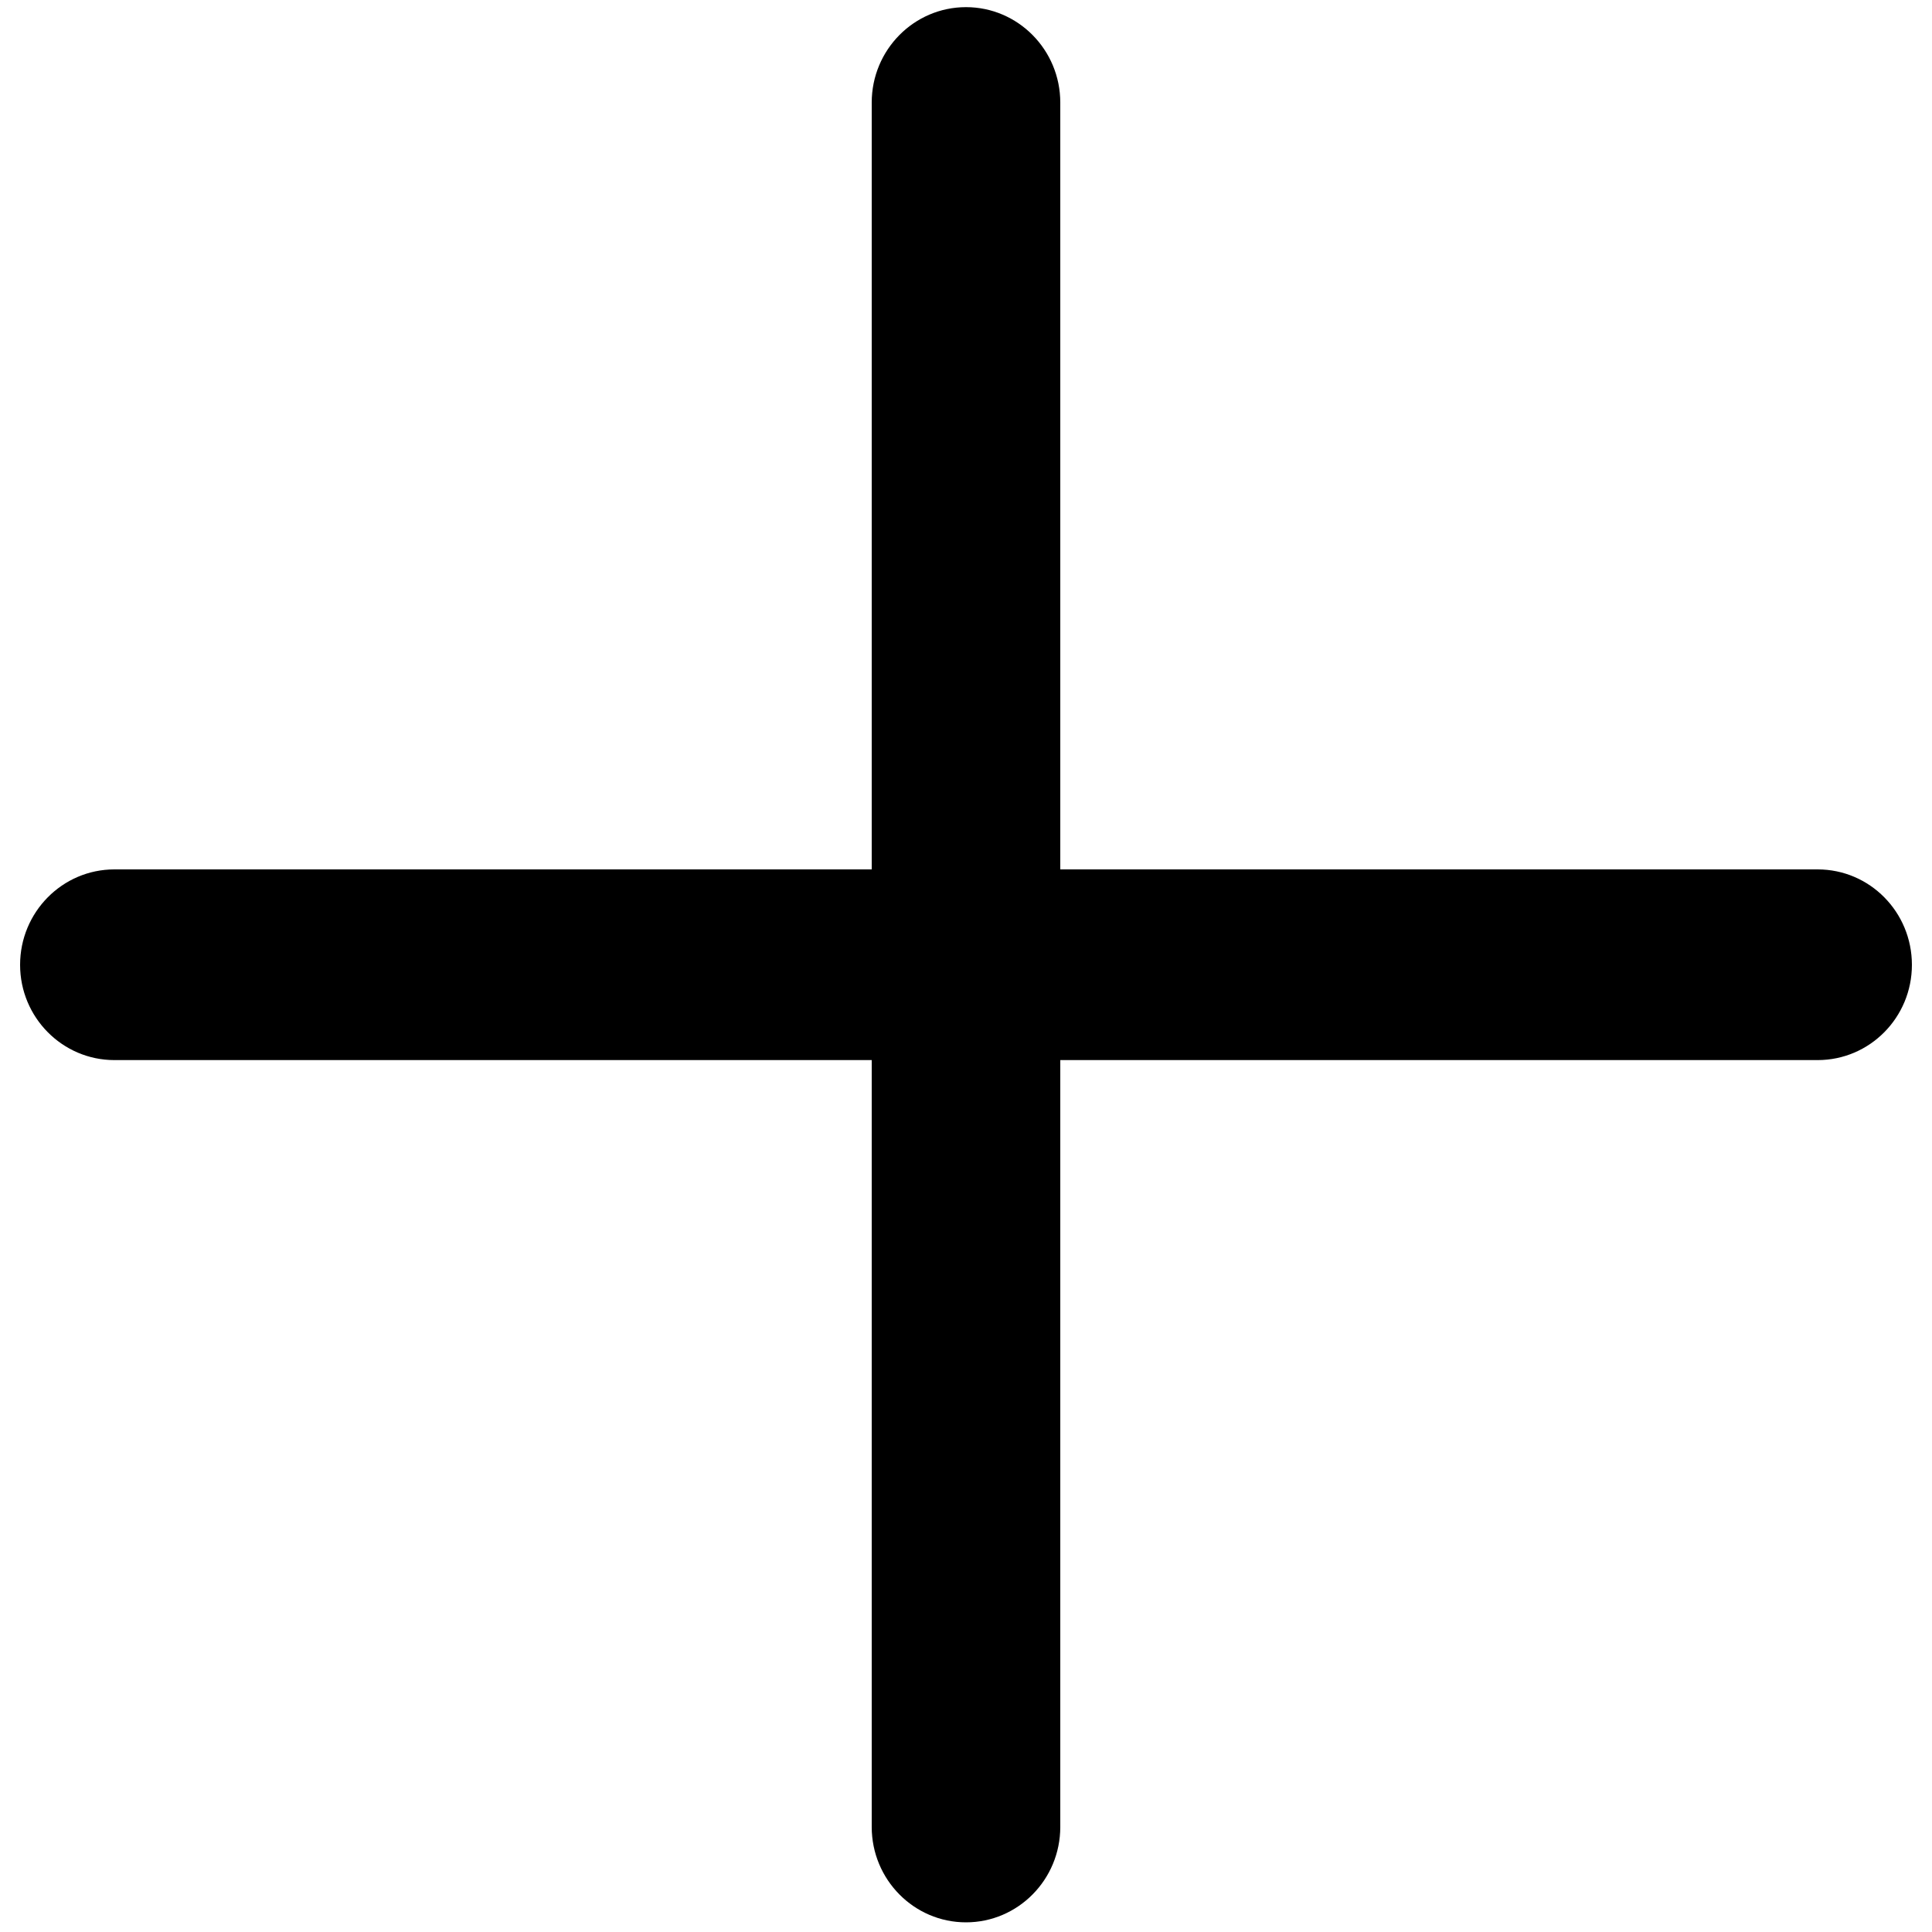 ﻿<?xml version="1.0" encoding="utf-8"?>
<svg version="1.1" xmlns:xlink="http://www.w3.org/1999/xlink" width="10px" height="10px" xmlns="http://www.w3.org/2000/svg">
  <g transform="matrix(1 0 0 1 -522 -368 )">
    <path d="M 9.896 4.994  C 9.896 4.721  9.678 4.5  9.408 4.5  L 5.488 4.5  L 5.488 0.531  C 5.488 0.258  5.269 0.037  5 0.037  C 4.731 0.037  4.512 0.258  4.512 0.531  L 4.512 4.5  L 0.592 4.5  C 0.323 4.5  0.104 4.721  0.104 4.994  C 0.104 5.266  0.323 5.487  0.592 5.487  L 4.512 5.487  L 4.512 9.456  C 4.512 9.729  4.731 9.95  5 9.95  C 5.269 9.95  5.488 9.729  5.488 9.456  L 5.488 5.487  L 9.408 5.487  C 9.678 5.487  9.896 5.266  9.896 4.994  Z " fill-rule="nonzero" fill="#000000" stroke="none" transform="matrix(1 0 0 1 522 368 )" />
  </g>
</svg>